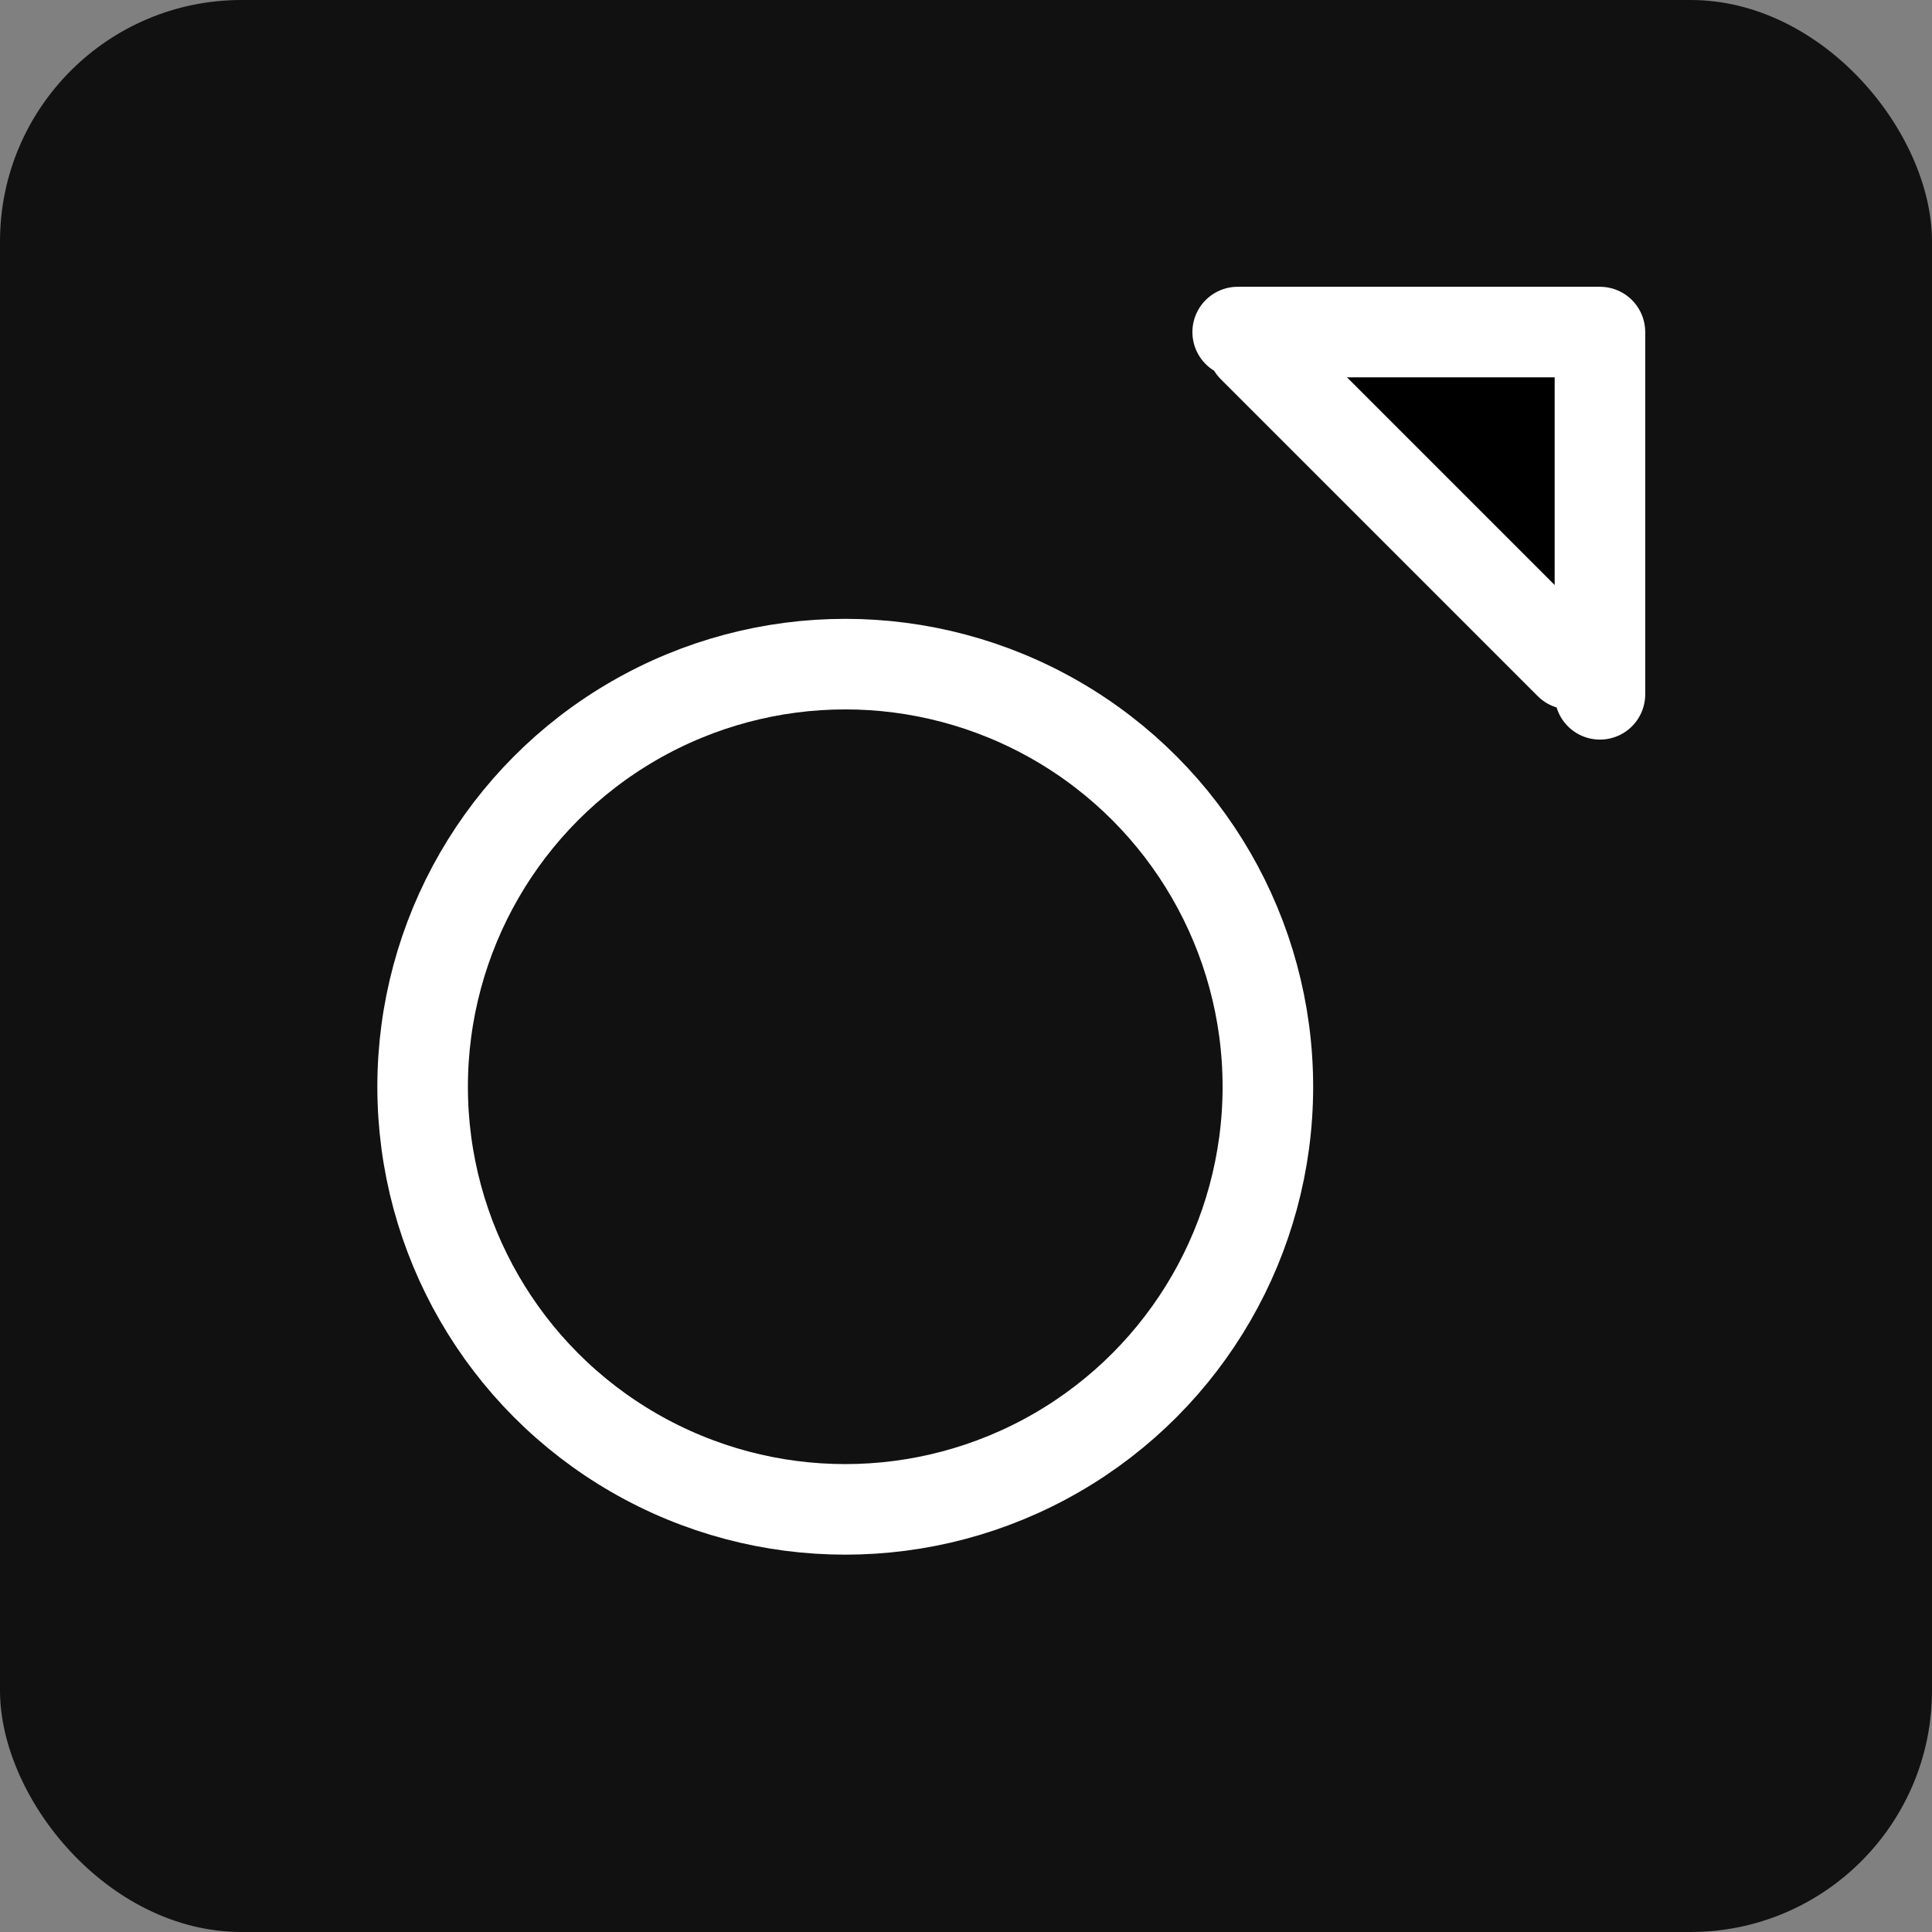 <svg xmlns="http://www.w3.org/2000/svg" width="128" height="128" viewBox="0 0 128 128">
  <rect x="0" y="0" width="128" height="128" fill="#808080" stroke="none"/>
  <rect width="128" height="128" rx="16" fill="#111111"/>
  <path d="M82 22h24v24M83 23l21 21" stroke="#ffffff" stroke-width="6" stroke-linecap="round" stroke-linejoin="round"/>
  <circle cx="56" cy="72" r="28" fill="none" stroke="#ffffff" stroke-width="6"/>
</svg>
